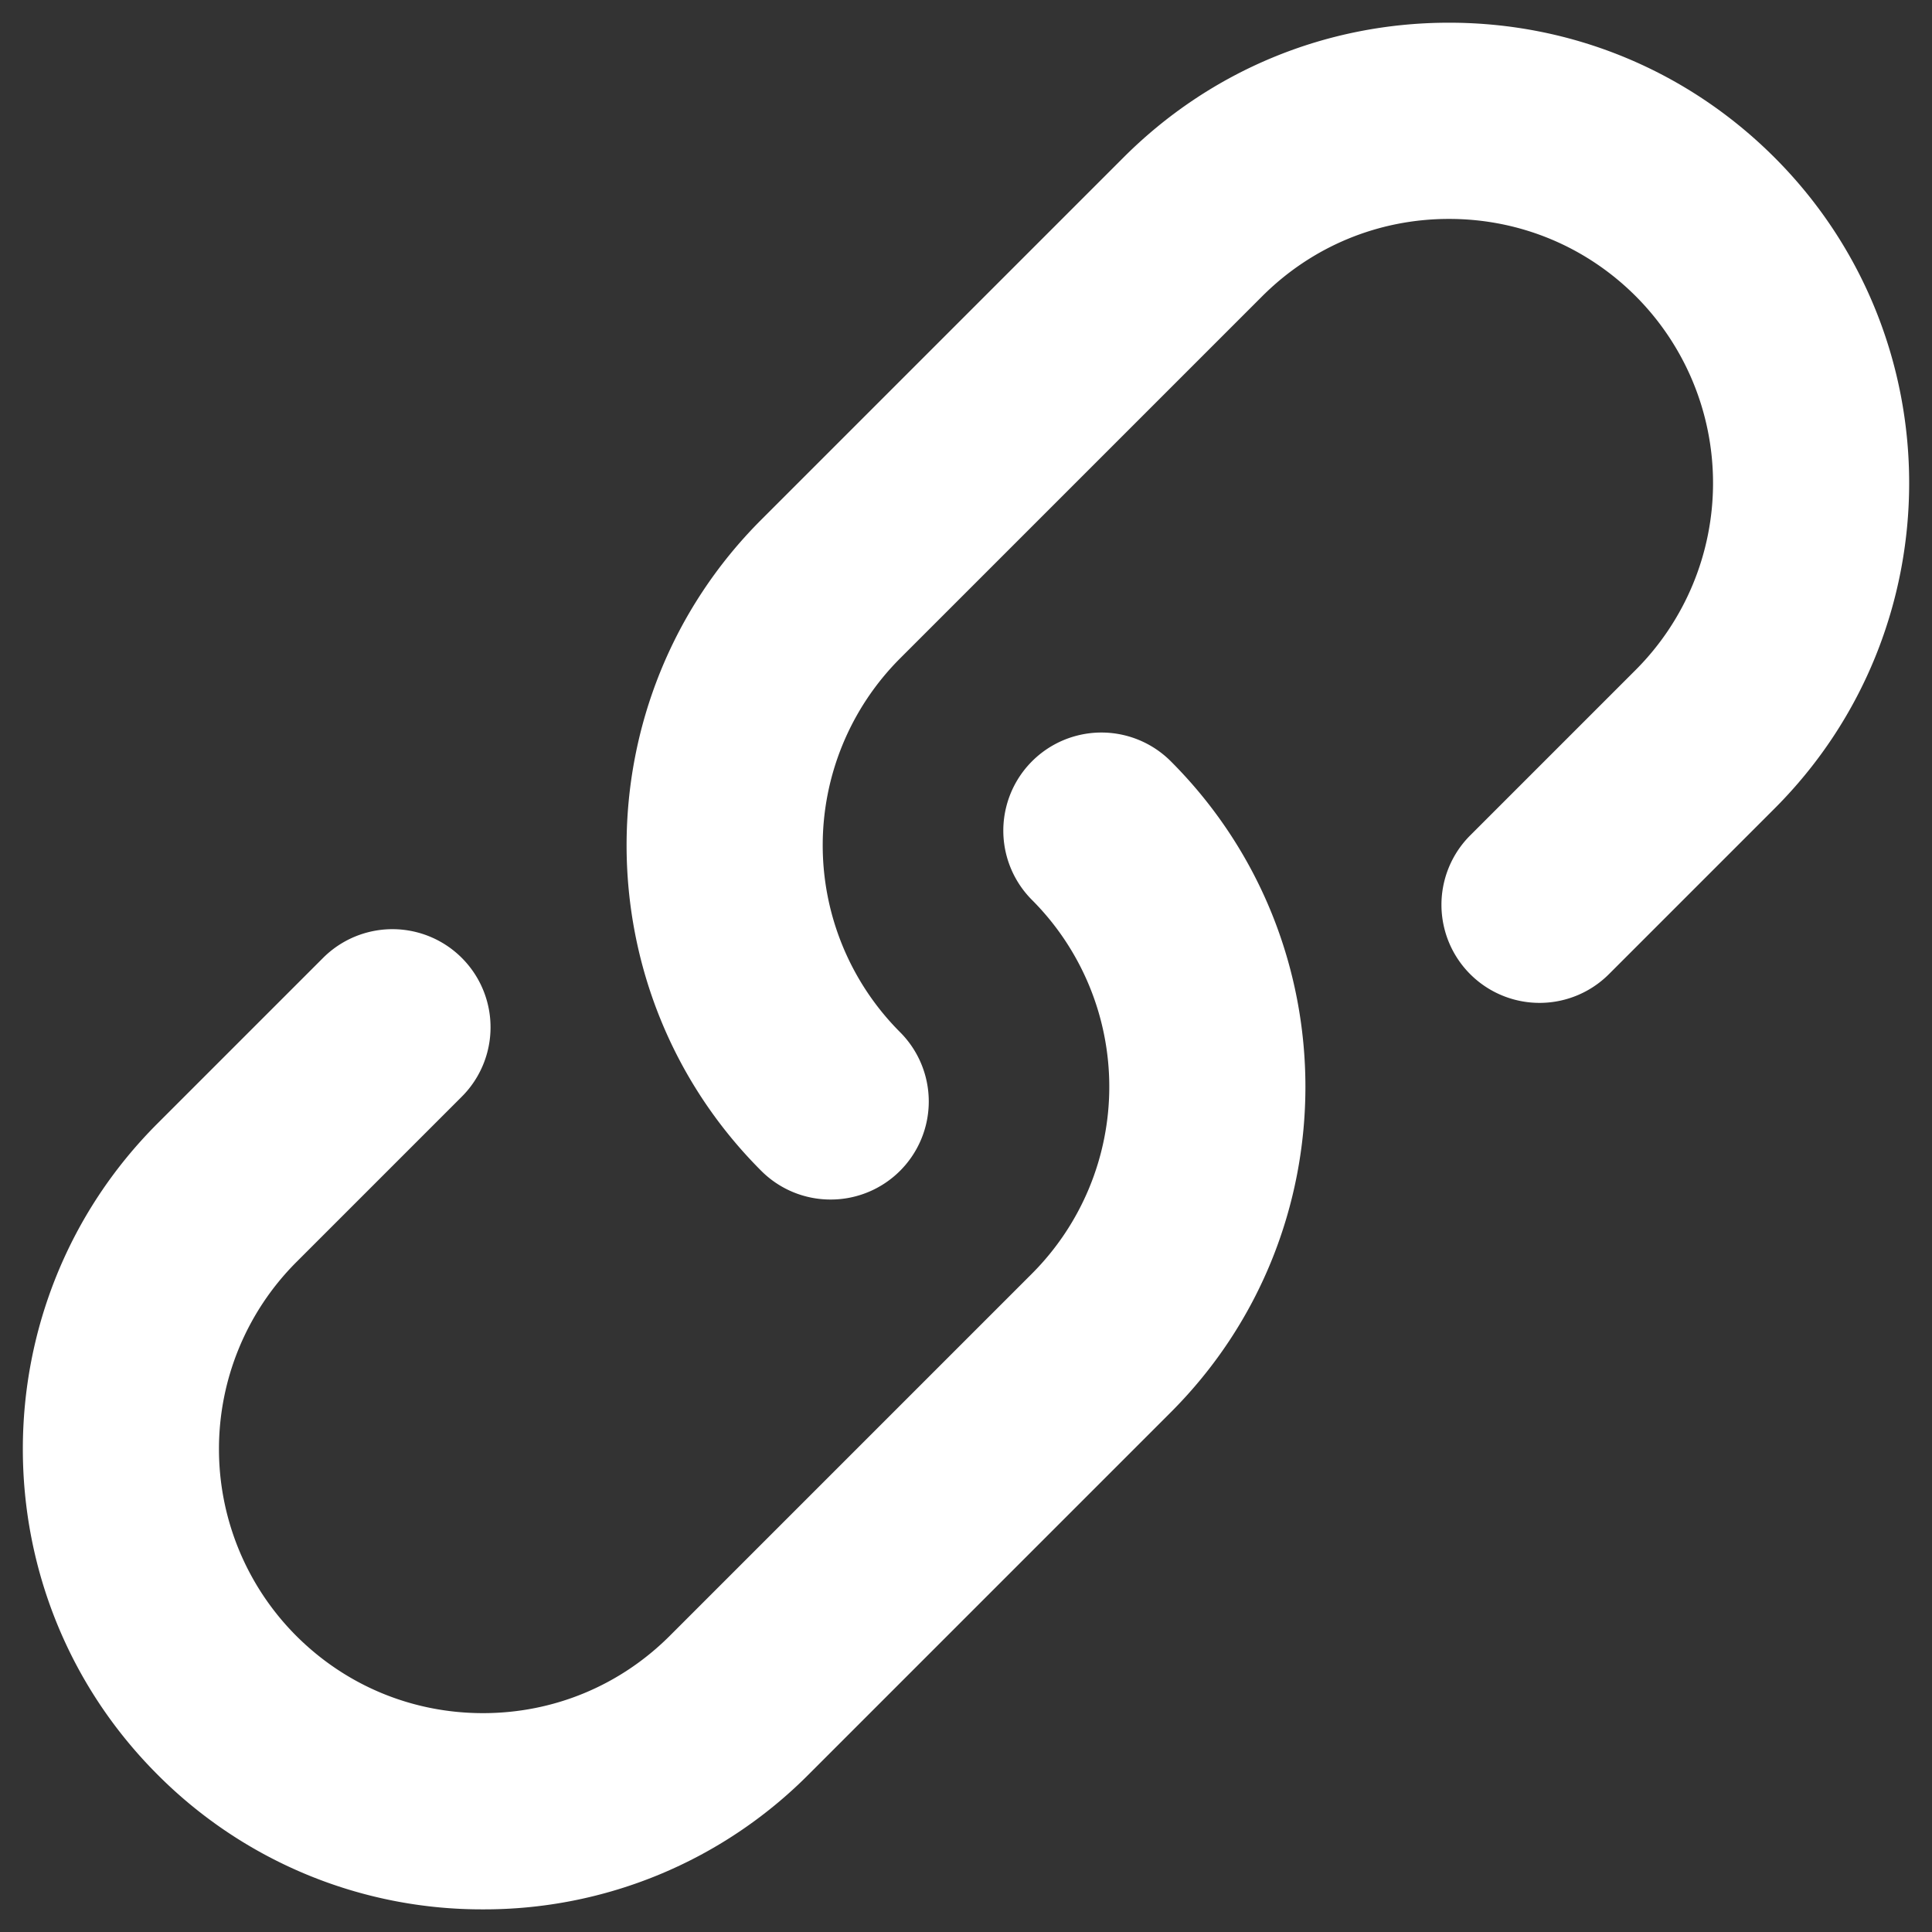 <svg xmlns="http://www.w3.org/2000/svg" width="32" height="32" fill="#fff"><rect width="100%" height="100%" fill="#333333" stroke="none"/><path d="M13.757 19.868a1.62 1.62 0 01-1.149-.476c-2.973-2.973-2.973-7.81 0-10.783l6-6C20.048 1.169 21.963.376 24 .376s3.951.793 5.392 2.233c2.973 2.973 2.973 7.81 0 10.783l-2.743 2.743a1.624 1.624 0 11-2.298-2.298l2.743-2.743a4.38 4.38 0 000-6.187c-.826-.826-1.925-1.281-3.094-1.281s-2.267.455-3.094 1.281l-6 6a4.38 4.38 0 000 6.187 1.624 1.624 0 01-1.149 2.774z"/><path d="M8 31.625a7.575 7.575 0 01-5.392-2.233c-2.973-2.973-2.973-7.81 0-10.783l2.743-2.743a1.624 1.624 0 112.298 2.298l-2.743 2.743a4.38 4.38 0 000 6.187c.826.826 1.925 1.281 3.094 1.281s2.267-.455 3.094-1.281l6-6a4.38 4.38 0 000-6.187 1.624 1.624 0 112.298-2.298c2.973 2.973 2.973 7.81 0 10.783l-6 6A7.575 7.575 0 018 31.625z"/></svg>